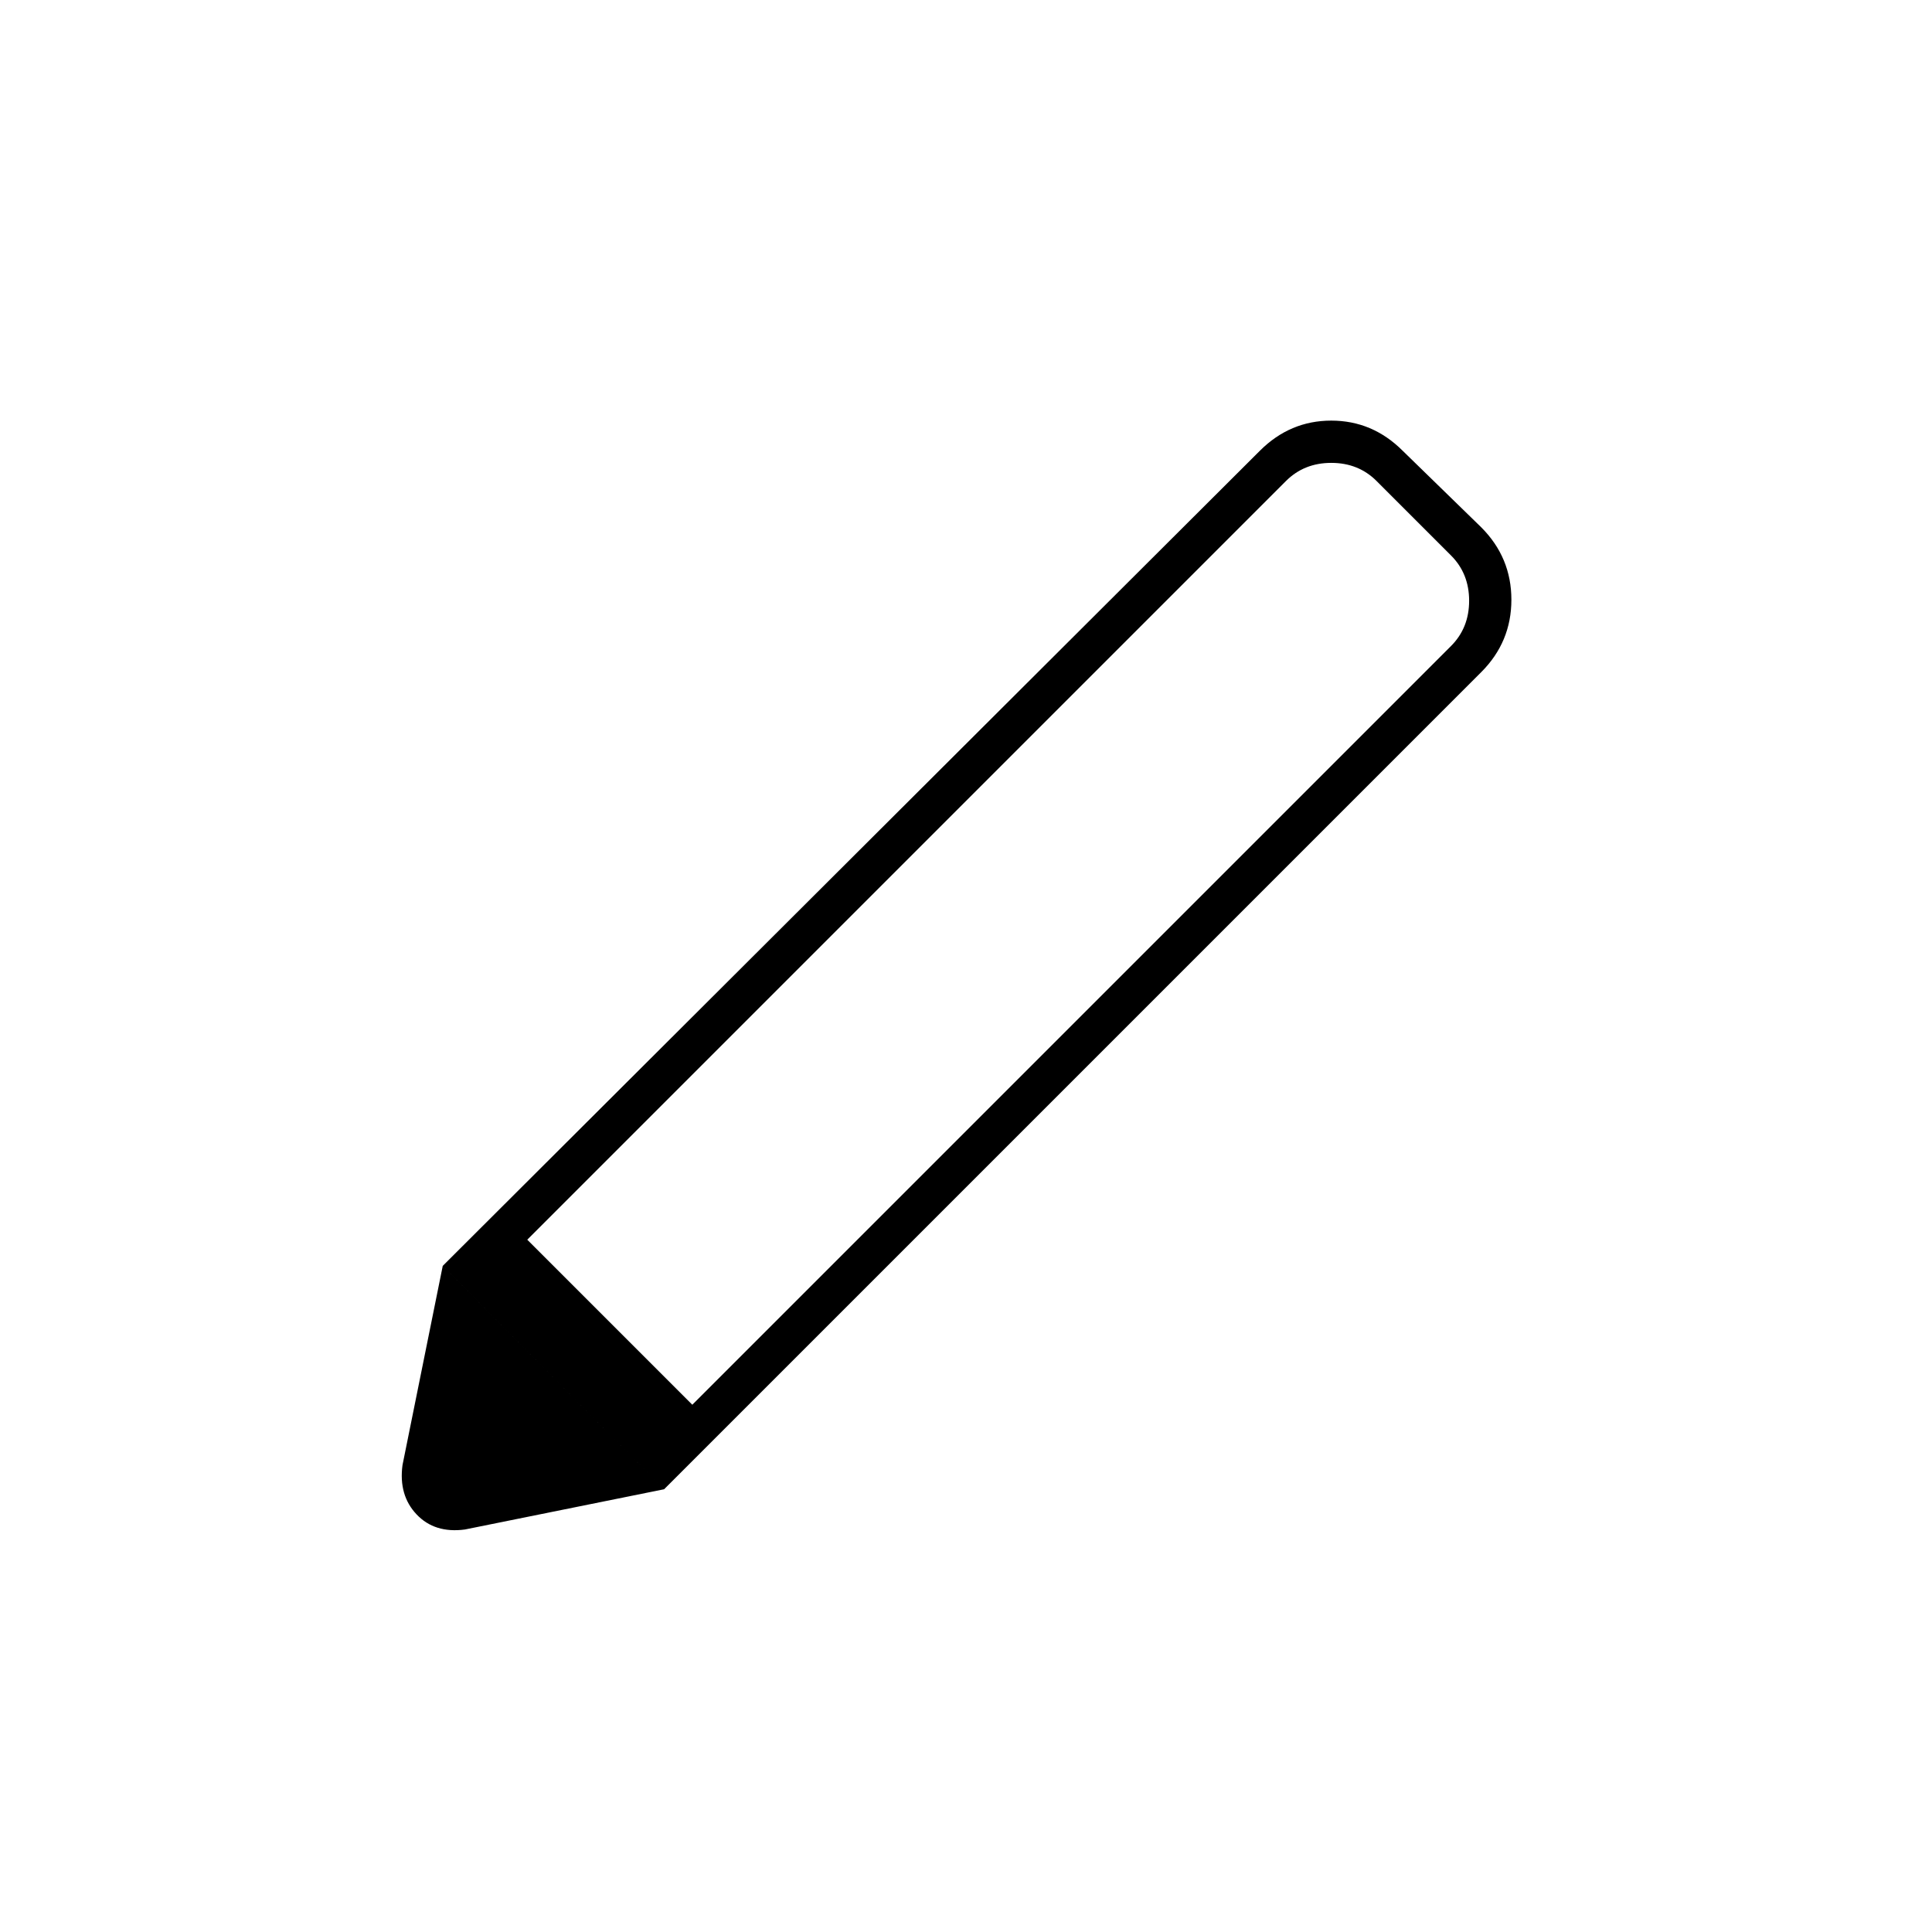 <svg xmlns="http://www.w3.org/2000/svg" height="20" viewBox="0 -960 960 960" width="20"><path d="M231-200q-15 2-24-7.5t-7-24.5l20-99 110 111-99 20Zm99-20L220-331l406-405q15-15 35.5-15t35.5 15l39 38q15 15 15 36t-15 36L330-220Zm309-501L262-344l82 82 377-377q9-9 9-22.5t-9-22.5l-37-37q-9-9-22.5-9t-22.5 9Z"/></svg>